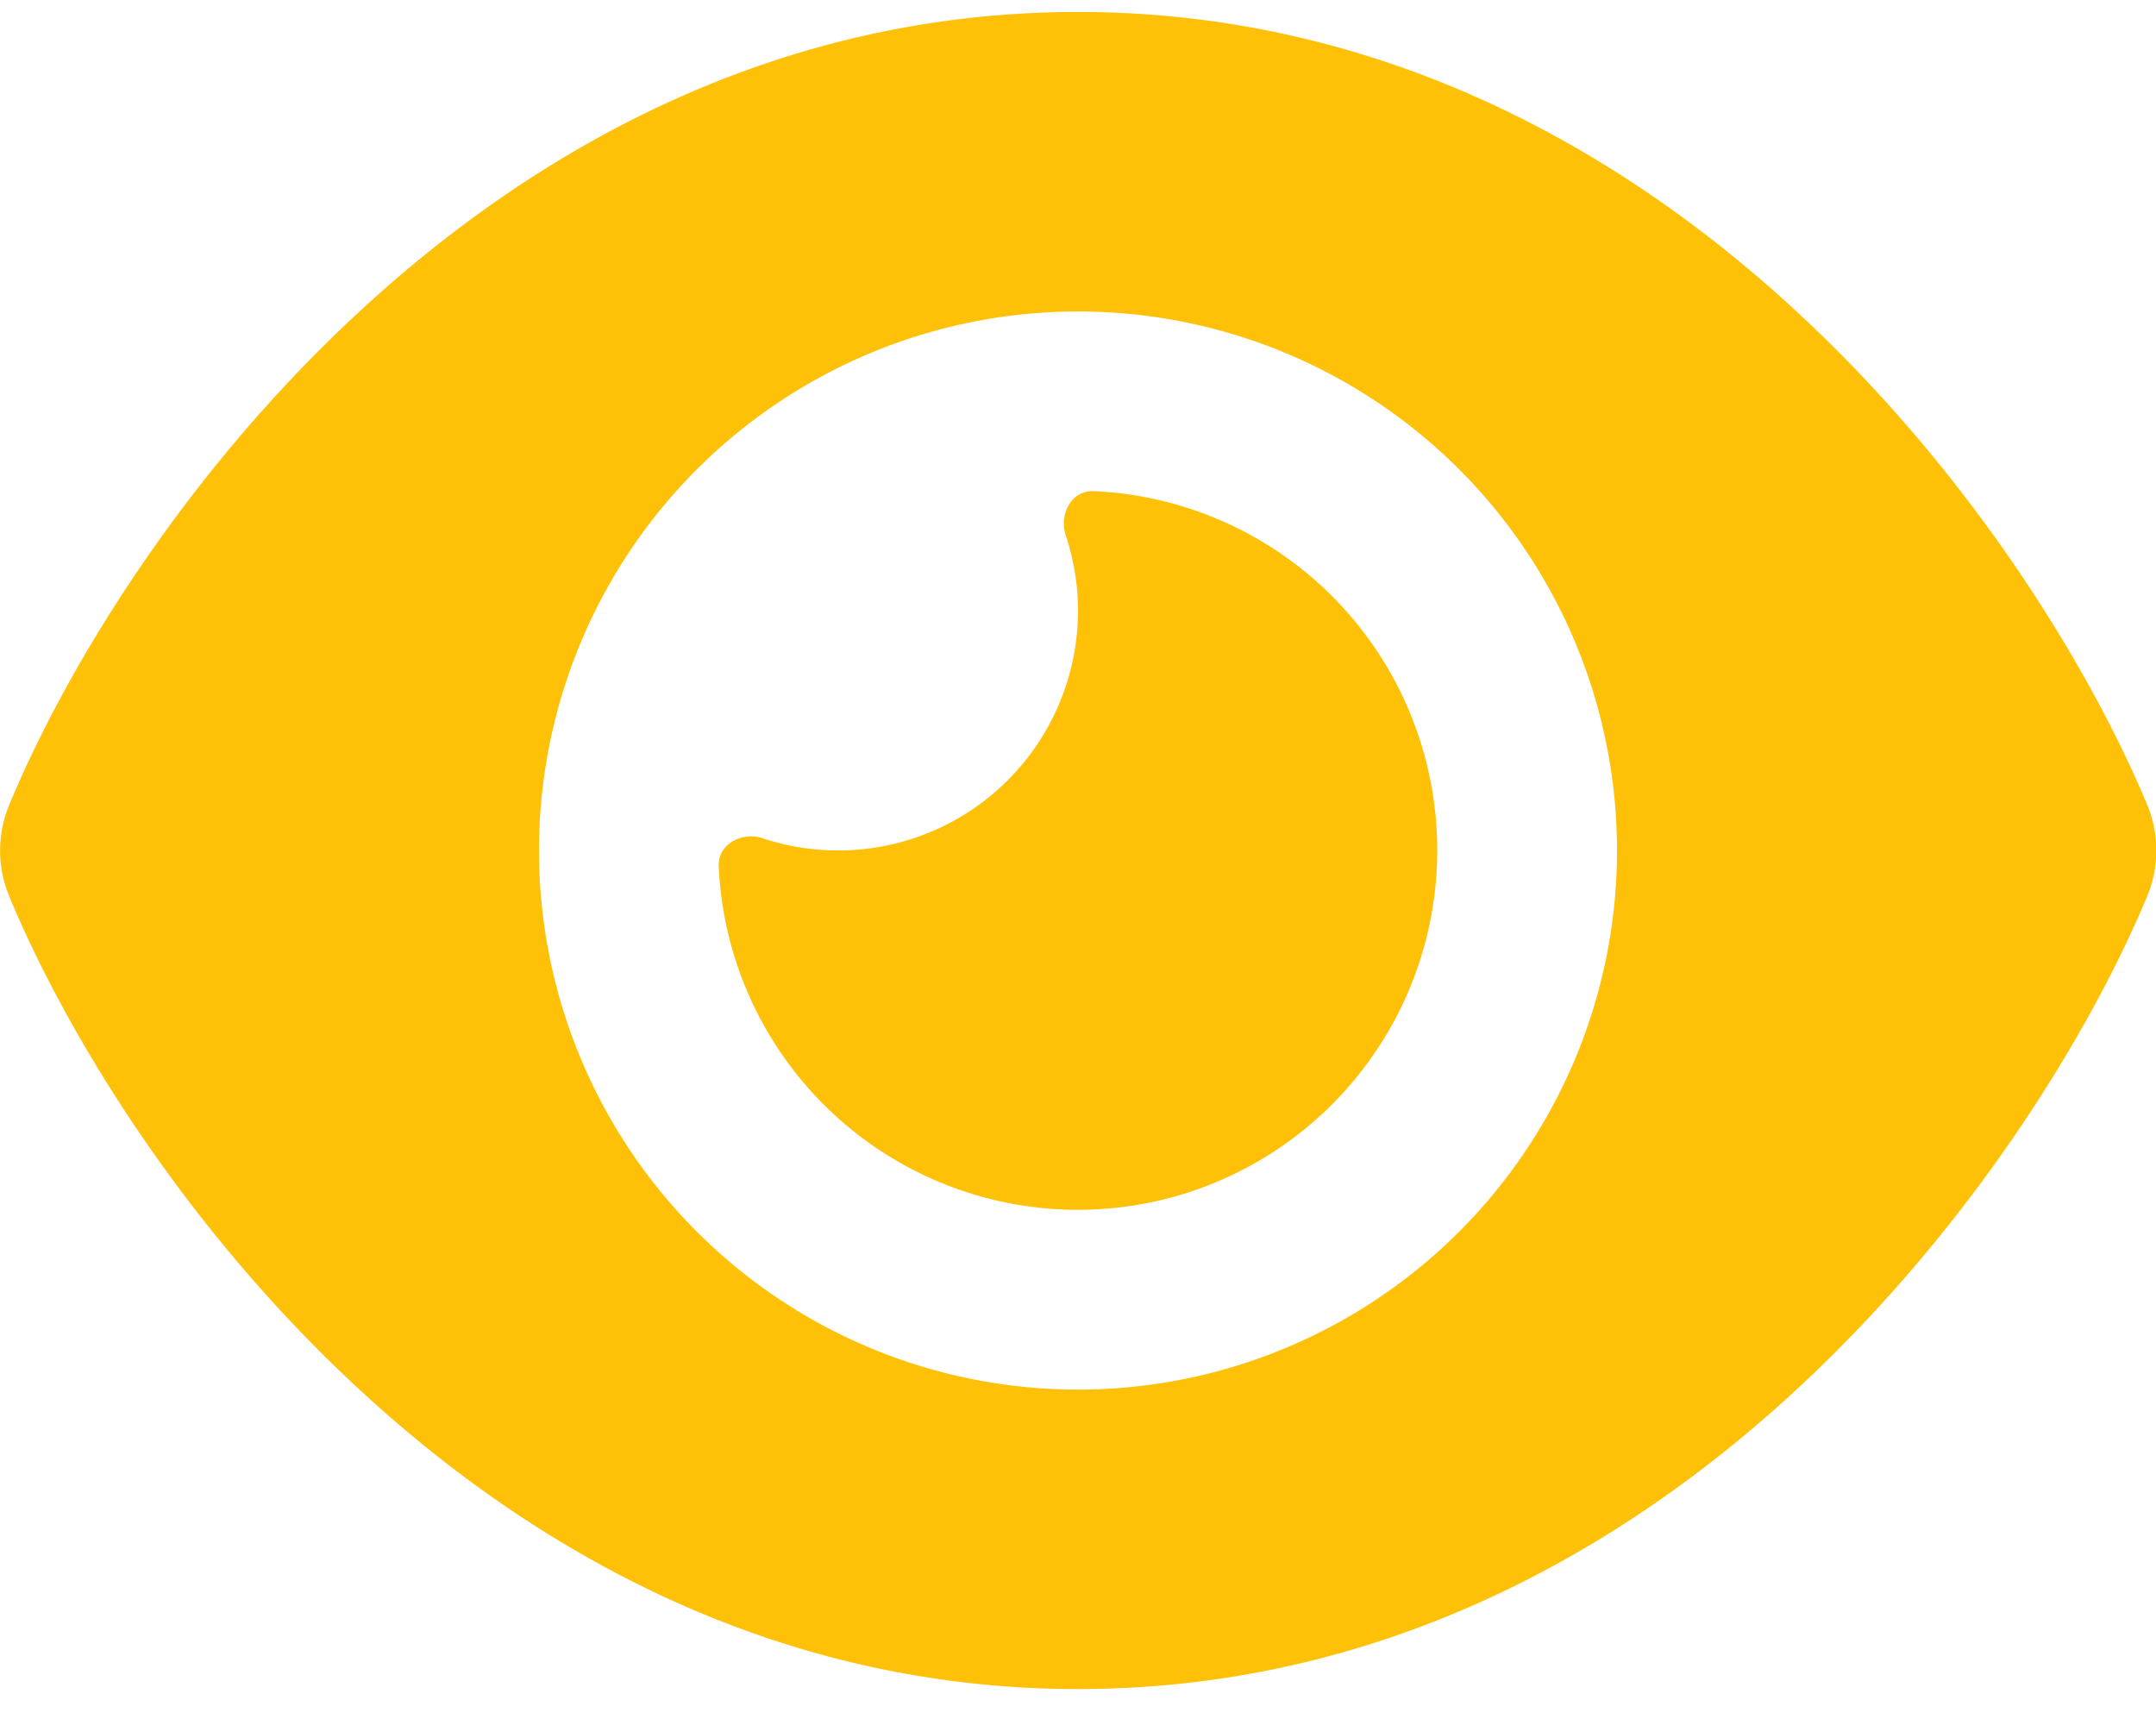 <svg width="40" height="32" fill="none" xmlns="http://www.w3.org/2000/svg"><path d="M20 .222C14.39.222 9.896 2.778 6.625 5.82c-3.25 3.014-5.423 6.625-6.451 9.105a2.2 2.2 0 0 0 0 1.708c1.028 2.48 3.201 6.09 6.451 9.104C9.896 28.778 14.39 31.333 20 31.333s10.104-2.555 13.375-5.597c3.25-3.02 5.424-6.625 6.459-9.104a2.21 2.21 0 0 0 0-1.708c-1.035-2.48-3.209-6.09-6.459-9.105C30.105 2.778 25.611.222 20 .222ZM10 15.778a10 10 0 1 1 20 0 10 10 0 0 1-20 0Zm10-4.445a4.449 4.449 0 0 1-5.854 4.216c-.382-.125-.826.11-.812.514a6.67 6.67 0 0 0 8.389 6.153 6.67 6.67 0 0 0 4.715-8.167 6.665 6.665 0 0 0-6.153-4.938c-.403-.014-.639.424-.514.813a4.5 4.5 0 0 1 .23 1.41Z" fill="#FFC107"/></svg>